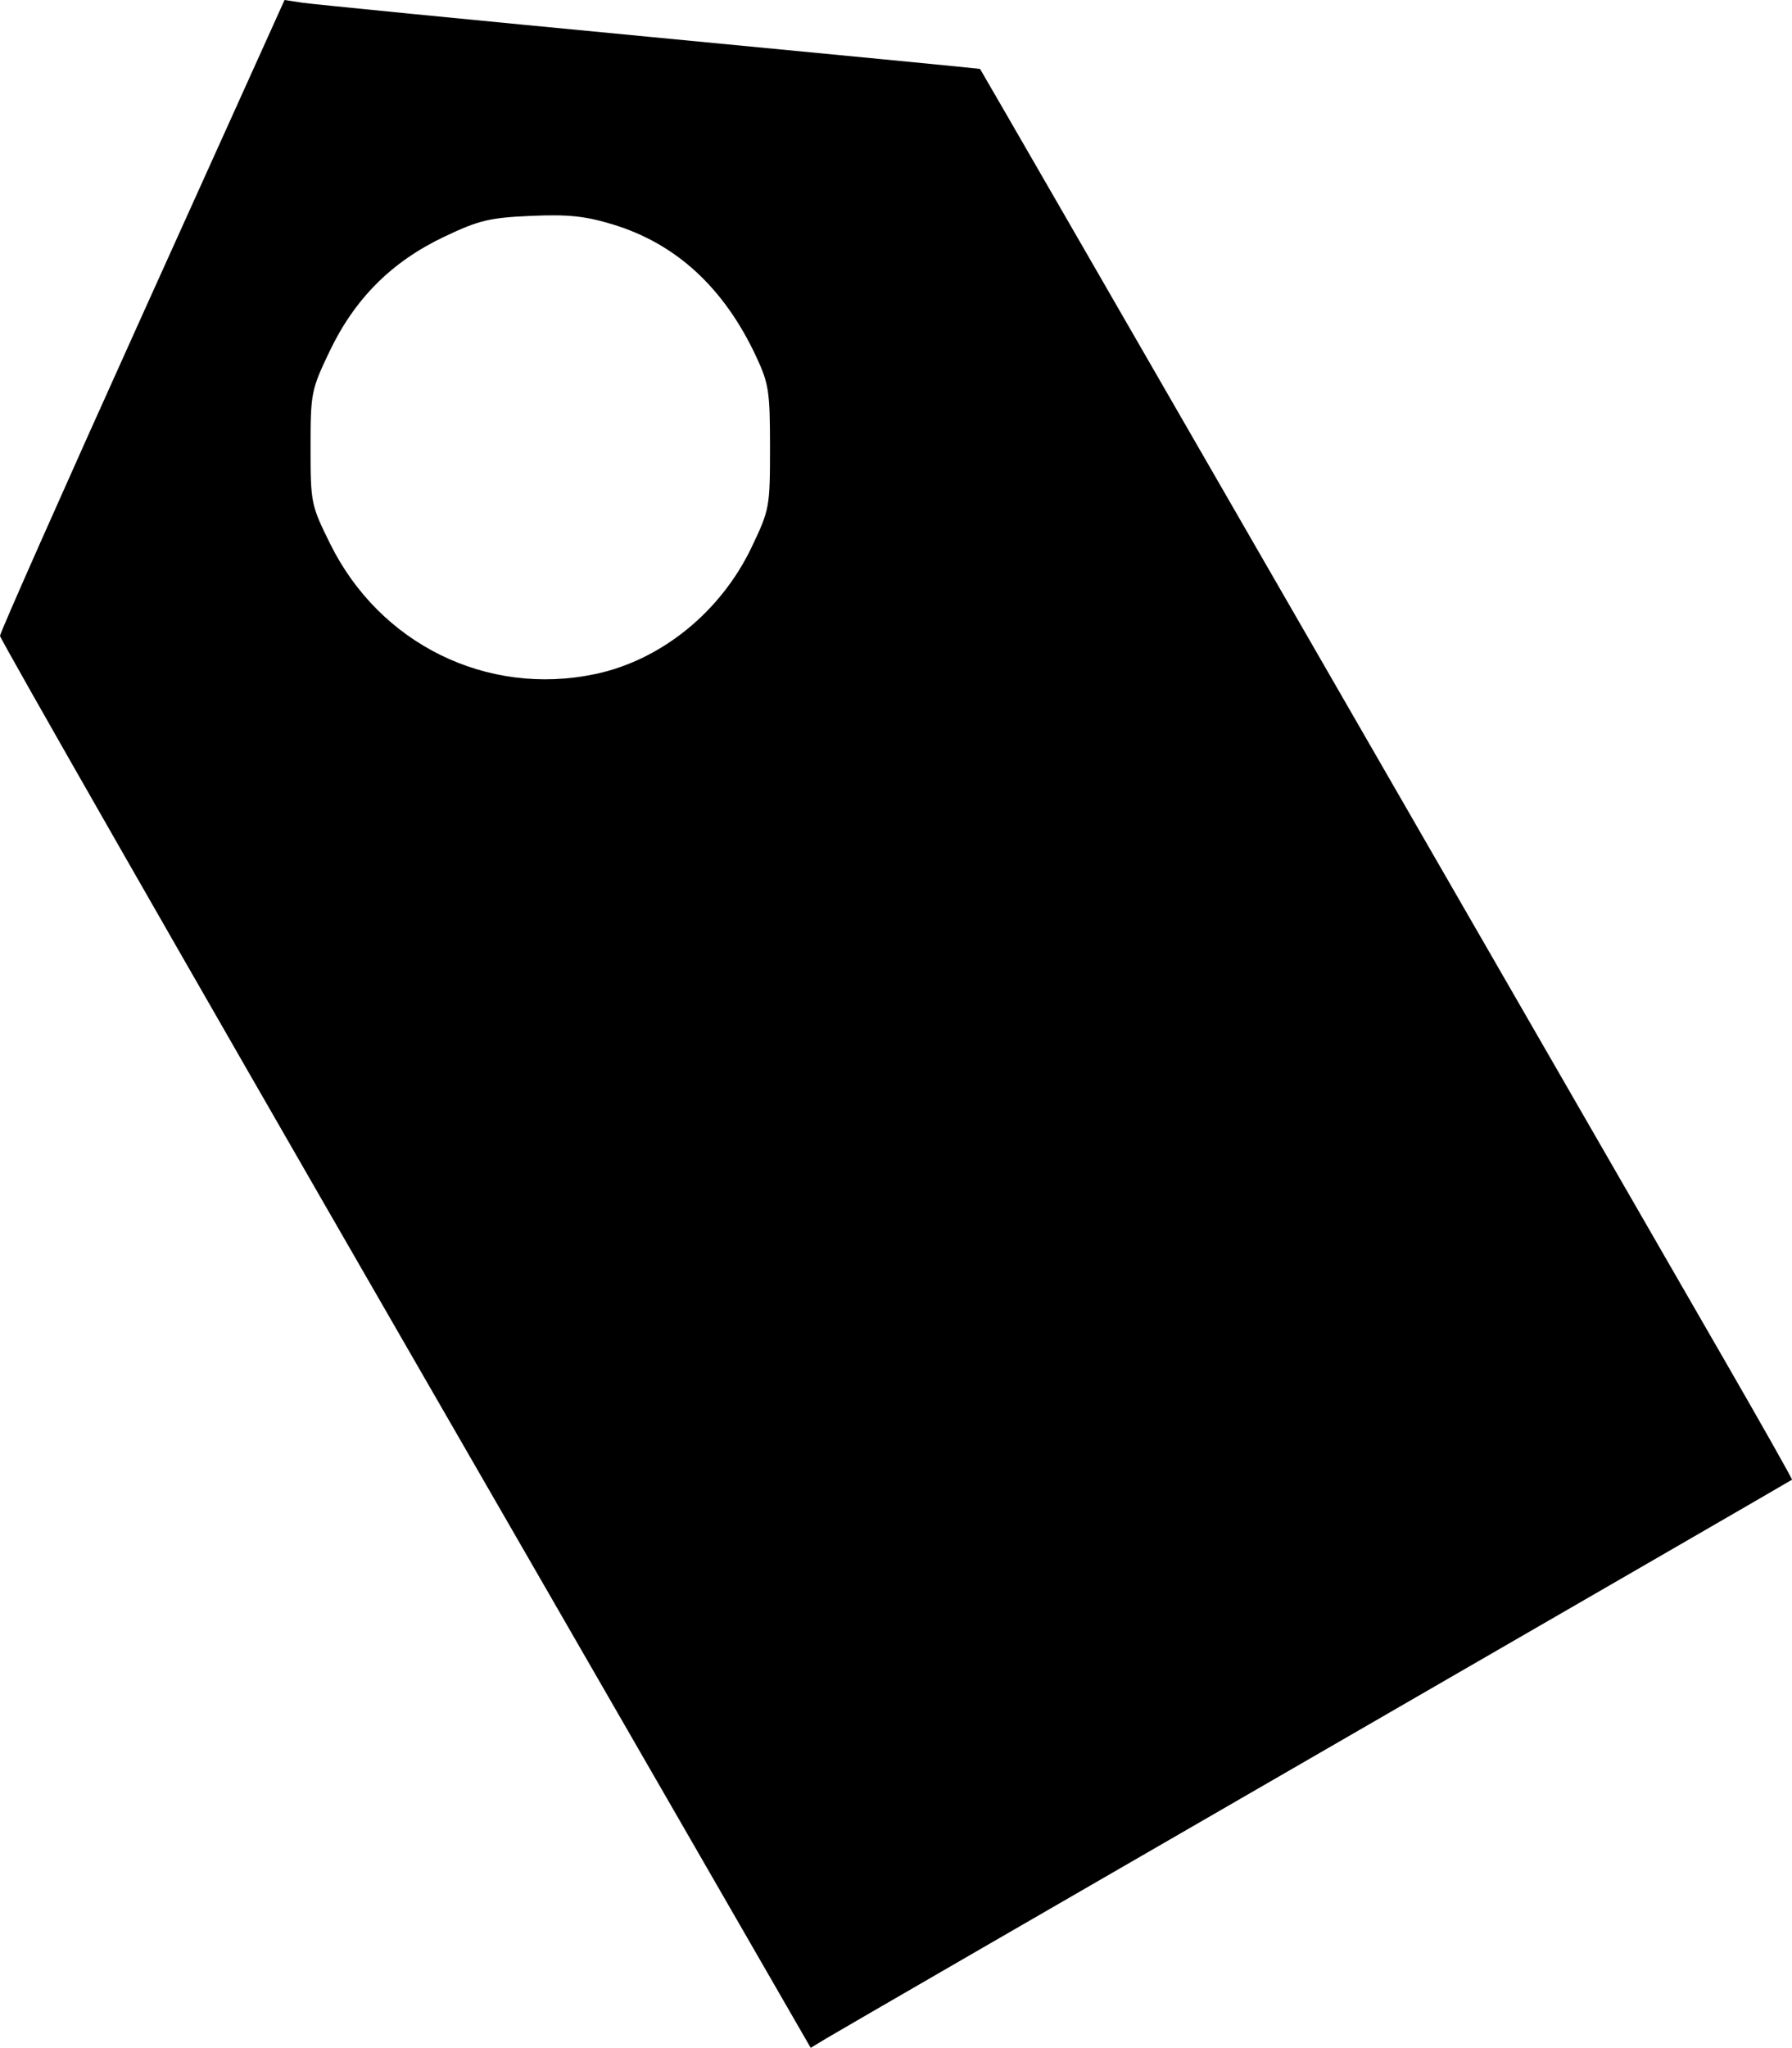 <?xml version="1.0" encoding="UTF-8" standalone="no"?>
<svg
   xmlns:dc="http://purl.org/dc/elements/1.1/"
   xmlns:cc="http://creativecommons.org/ns#"
   xmlns:rdf="http://www.w3.org/1999/02/22-rdf-syntax-ns#"
   xmlns:svg="http://www.w3.org/2000/svg"
   xmlns="http://www.w3.org/2000/svg"
   xmlns:sodipodi="http://sodipodi.sourceforge.net/DTD/sodipodi-0.dtd"
   xmlns:inkscape="http://www.inkscape.org/namespaces/inkscape"
   width="92.874mm"
   height="106.093mm"
   viewBox="0 0 92.874 106.093"
   version="1.1"
   id="svg8"
   inkscape:version="1.0.2-2 (e86c870879, 2021-01-15)"
   sodipodi:docname="tag.svg">
  <defs
     id="defs2" />
  <sodipodi:namedview
     id="base"
     pagecolor="#ffffff"
     bordercolor="#666666"
     borderopacity="1.0"
     inkscape:pageopacity="0.0"
     inkscape:pageshadow="2"
     inkscape:zoom="0.35"
     inkscape:cx="155.32924"
     inkscape:cy="258.32109"
     inkscape:document-units="mm"
     inkscape:current-layer="layer1"
     inkscape:document-rotation="0"
     showgrid="false"
     fit-margin-top="0"
     fit-margin-left="0"
     fit-margin-right="0"
     fit-margin-bottom="0"
     inkscape:window-width="1639"
     inkscape:window-height="1041"
     inkscape:window-x="2024"
     inkscape:window-y="0"
     inkscape:window-maximized="0" />
  <g
     inkscape:label="レイヤー 1"
     inkscape:groupmode="layer"
     id="layer1"
     transform="translate(-64.736,-79.819)">
    <path
       style="fill:#000000;stroke-width:0.265"
       d="m 85.744,149.482 c -11.554,-20.036 -21.008,-36.562 -21.008,-36.723 -5.3e-4,-0.161 3.317,-7.639 7.373,-16.617 l 7.374,-16.323 0.938,0.142 c 0.516,0.078 8.618,0.875 18.004,1.77 9.386,0.896 17.082,1.642 17.103,1.658 0.02,0.016 7.895,13.662 17.5,30.324 9.604,16.662 19.076,33.09 21.047,36.507 1.972,3.416 3.562,6.233 3.535,6.258 -0.028,0.026 -11.123,6.441 -24.656,14.256 -13.533,7.815 -24.965,14.427 -25.404,14.693 l -0.798,0.483 z m 9.824,-34.739 c 3.427,-0.717 6.519,-3.218 8.119,-6.569 0.934,-1.956 0.956,-2.075 0.956,-5.177 0,-2.909 -0.061,-3.305 -0.726,-4.725 -1.662,-3.548 -4.142,-5.83 -7.417,-6.825 -1.44,-0.437 -2.314,-0.529 -4.252,-0.444 -2.142,0.094 -2.691,0.226 -4.489,1.08 -2.726,1.295 -4.637,3.206 -5.945,5.945 -0.951,1.991 -0.983,2.154 -0.983,4.983 0,2.858 0.023,2.971 1.015,4.978 2.567,5.194 8.119,7.926 13.723,6.753 z"
       id="path24" />
  </g>
</svg>
